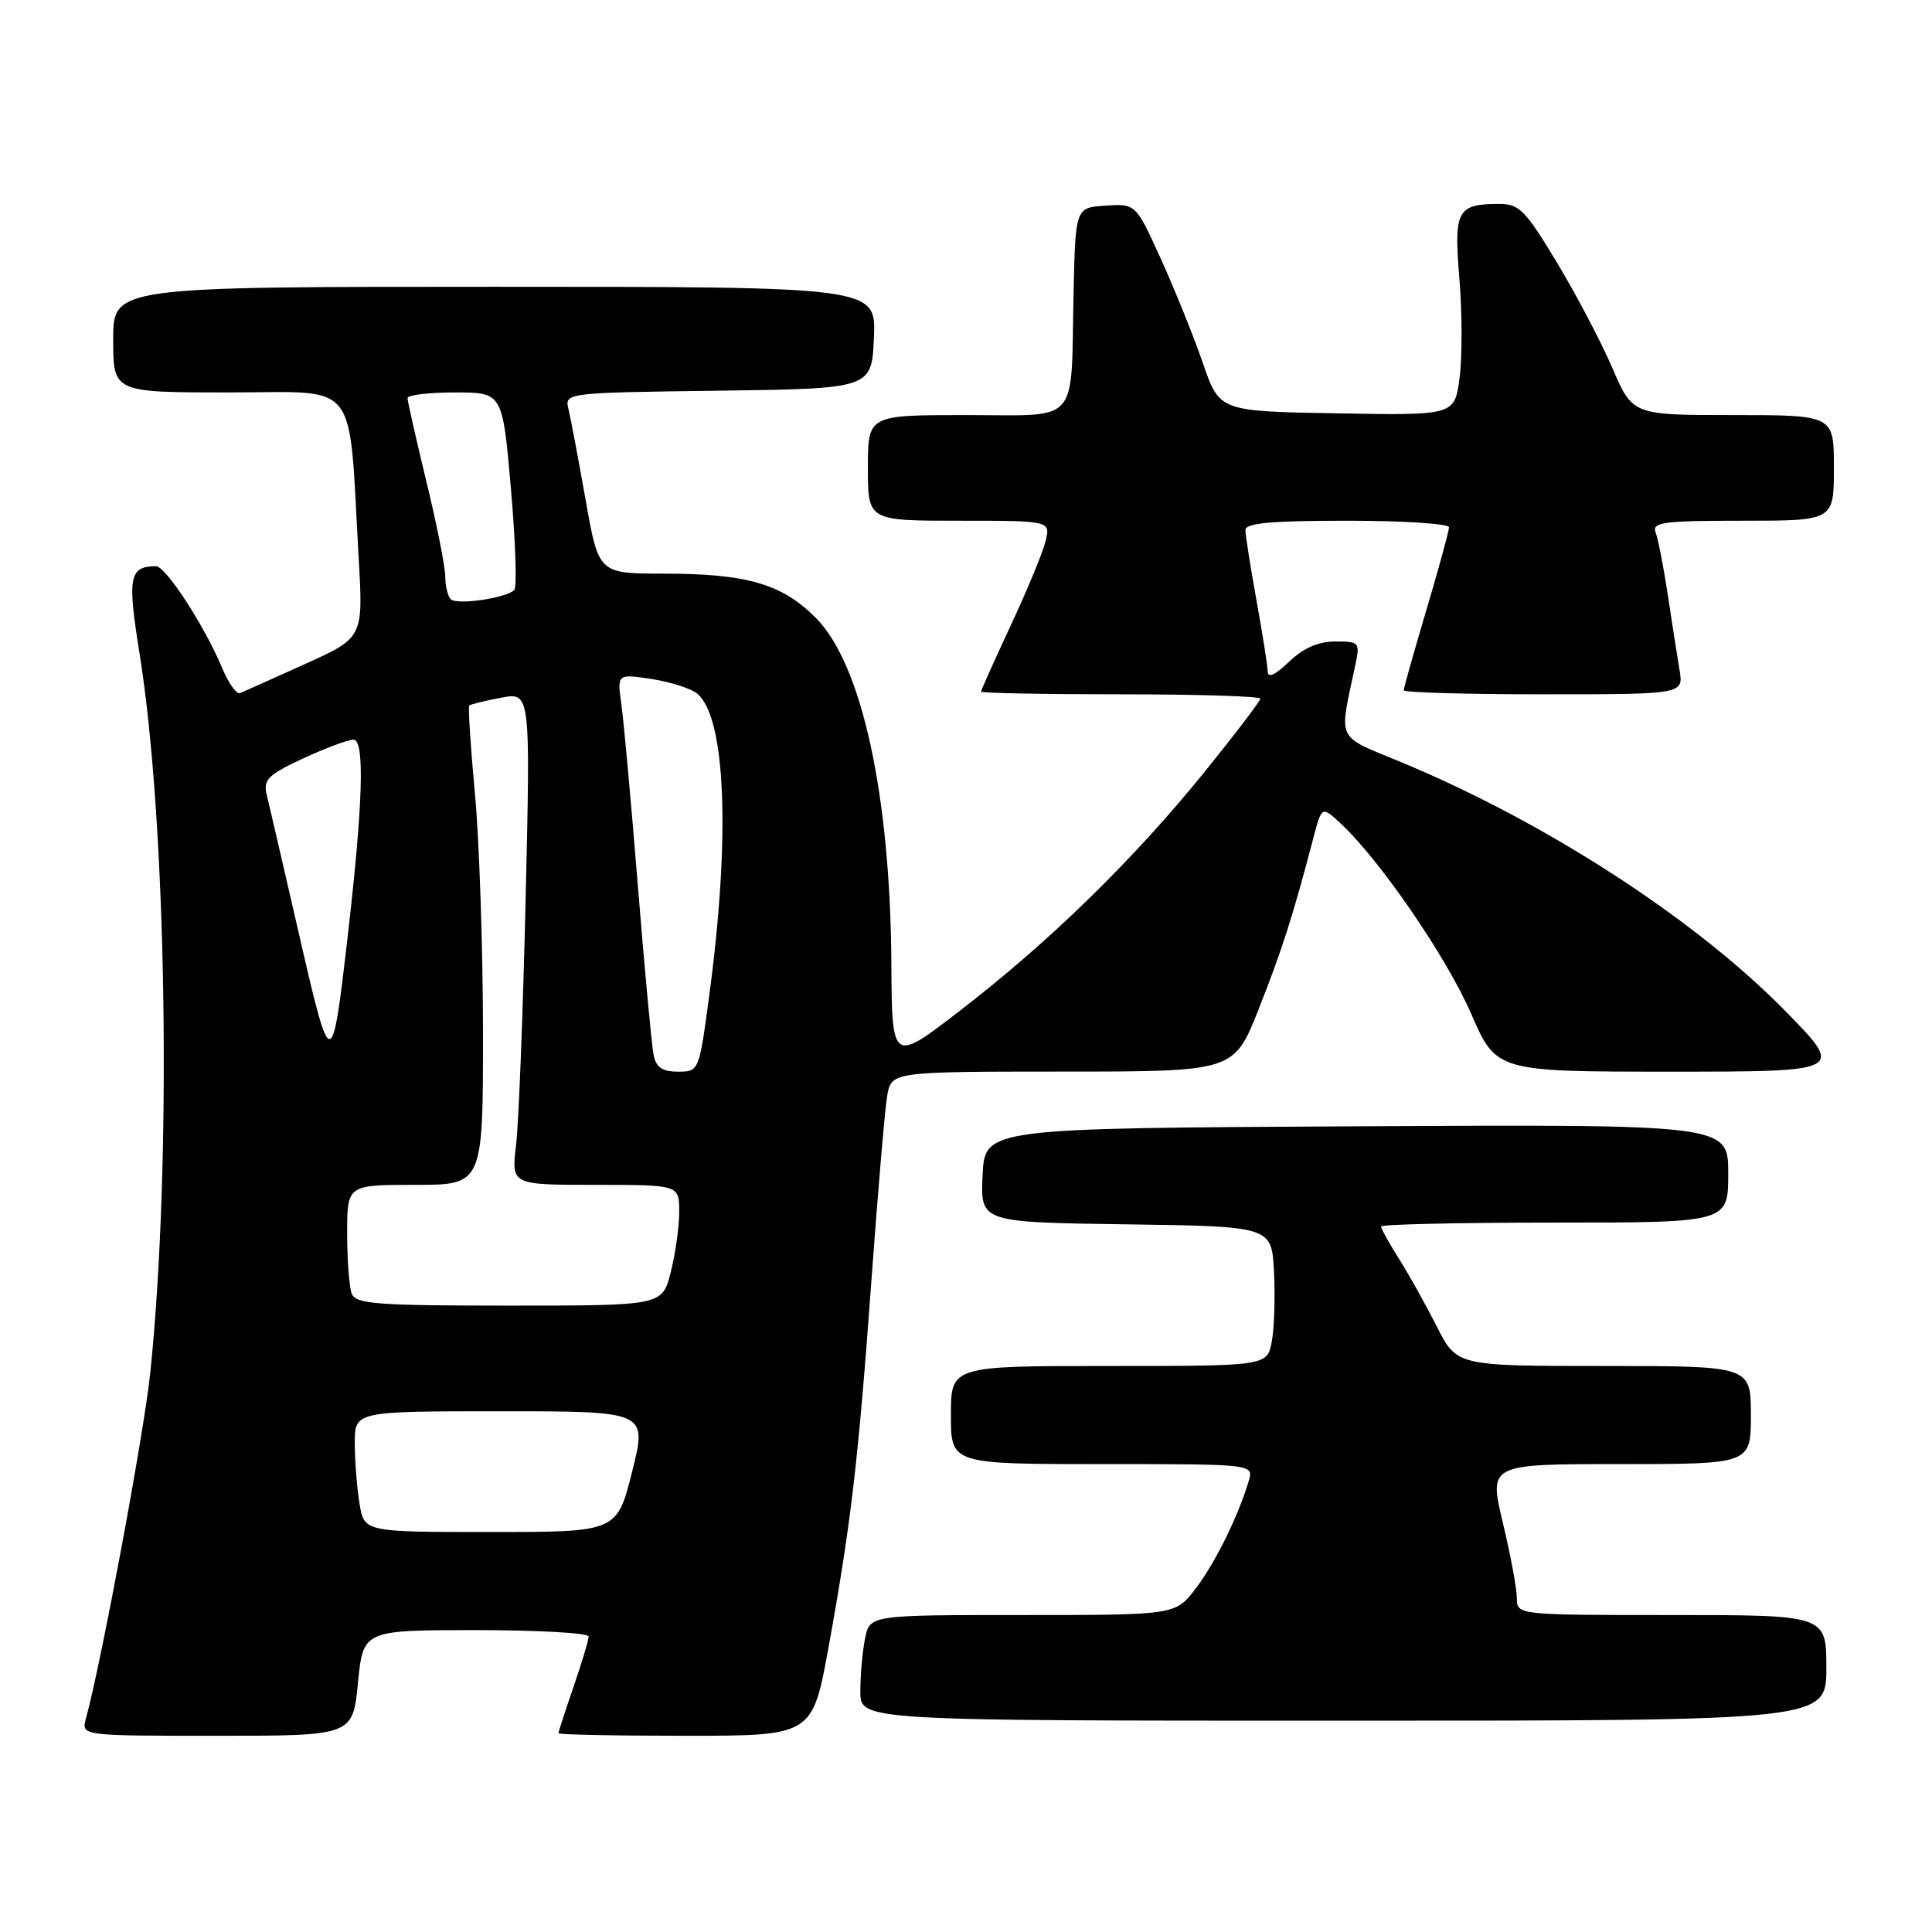 <?xml version="1.0" encoding="UTF-8" standalone="no"?>
<!DOCTYPE svg PUBLIC "-//W3C//DTD SVG 1.1//EN" "http://www.w3.org/Graphics/SVG/1.1/DTD/svg11.dtd" >
<svg xmlns="http://www.w3.org/2000/svg" xmlns:xlink="http://www.w3.org/1999/xlink" version="1.1" viewBox="0 0 256 256">
 <g >
 <path fill="currentColor"
d=" M 47.43 223.00 C 48.12 216.00 48.12 216.00 63.06 216.00 C 71.28 216.00 78.00 216.38 78.00 216.84 C 78.00 217.31 77.10 220.30 76.00 223.50 C 74.90 226.70 74.00 229.47 74.00 229.66 C 74.00 229.85 81.57 230.00 90.82 230.00 C 107.65 230.00 107.65 230.00 109.79 218.25 C 112.76 201.88 113.73 193.62 115.48 169.50 C 116.32 157.95 117.25 147.04 117.55 145.25 C 118.09 142.00 118.09 142.00 140.80 141.99 C 163.50 141.99 163.50 141.99 166.77 133.74 C 169.85 125.95 171.35 121.28 174.00 111.14 C 175.14 106.78 175.14 106.78 177.67 109.14 C 182.88 114.00 191.63 126.76 194.90 134.25 C 198.27 142.00 198.27 142.00 221.36 142.00 C 244.45 142.00 244.45 142.00 236.48 133.88 C 224.48 121.68 204.76 108.92 185.64 100.98 C 176.92 97.37 177.41 98.39 179.56 88.25 C 180.23 85.10 180.15 85.00 176.93 85.00 C 174.69 85.00 172.70 85.87 170.80 87.69 C 168.92 89.49 167.99 89.90 167.97 88.94 C 167.95 88.15 167.28 83.90 166.48 79.50 C 165.69 75.10 165.03 70.94 165.02 70.25 C 165.00 69.31 168.36 69.00 178.50 69.00 C 185.93 69.00 192.00 69.39 192.00 69.87 C 192.00 70.35 190.65 75.28 189.00 80.84 C 187.35 86.39 186.00 91.18 186.00 91.47 C 186.00 91.76 194.35 92.00 204.55 92.00 C 223.09 92.00 223.09 92.00 222.54 88.75 C 222.24 86.96 221.54 82.49 220.99 78.80 C 220.43 75.12 219.71 71.41 219.38 70.55 C 218.86 69.20 220.35 69.00 230.89 69.00 C 243.00 69.00 243.00 69.00 243.00 62.00 C 243.00 55.00 243.00 55.00 229.66 55.00 C 216.33 55.00 216.33 55.00 213.64 48.75 C 212.16 45.31 208.85 39.01 206.28 34.75 C 202.08 27.78 201.29 27.00 198.55 27.02 C 193.07 27.04 192.62 27.91 193.38 36.95 C 193.75 41.44 193.76 47.34 193.40 50.08 C 192.74 55.05 192.74 55.05 177.16 54.77 C 161.59 54.50 161.59 54.50 159.40 48.15 C 158.20 44.65 155.70 38.46 153.86 34.39 C 150.50 26.99 150.50 26.99 146.50 27.25 C 142.50 27.50 142.50 27.50 142.25 39.00 C 141.88 56.54 143.26 55.00 127.98 55.00 C 115.00 55.00 115.00 55.00 115.00 62.00 C 115.00 69.00 115.00 69.00 127.11 69.00 C 139.22 69.00 139.22 69.00 138.53 71.75 C 138.16 73.26 136.08 78.27 133.92 82.89 C 131.77 87.50 130.00 91.44 130.00 91.64 C 130.00 91.84 138.32 92.00 148.50 92.00 C 158.68 92.00 167.00 92.26 167.00 92.57 C 167.00 92.89 163.66 97.27 159.58 102.32 C 150.23 113.87 139.11 124.74 127.34 133.81 C 118.19 140.88 118.19 140.88 118.11 127.69 C 117.98 105.30 114.19 87.97 108.09 81.86 C 103.60 77.36 98.96 76.01 87.91 76.01 C 79.32 76.00 79.32 76.00 77.60 66.25 C 76.65 60.89 75.63 55.50 75.34 54.27 C 74.79 52.04 74.79 52.04 95.15 51.77 C 115.50 51.50 115.50 51.50 115.80 44.75 C 116.09 38.00 116.09 38.00 65.55 38.00 C 15.00 38.00 15.00 38.00 15.00 45.00 C 15.00 52.00 15.00 52.00 30.40 52.00 C 47.83 52.00 46.15 49.84 47.53 74.00 C 48.13 84.50 48.13 84.50 40.39 88.00 C 36.13 89.92 32.27 91.65 31.81 91.84 C 31.35 92.02 30.29 90.55 29.46 88.57 C 27.12 82.95 21.95 75.00 20.66 75.02 C 17.12 75.06 16.86 76.44 18.49 86.58 C 22.12 109.17 22.79 154.32 19.90 182.00 C 19.06 190.00 13.43 220.24 11.38 227.75 C 10.77 230.00 10.77 230.00 28.75 230.00 C 46.74 230.00 46.74 230.00 47.43 223.00 Z  M 242.00 221.00 C 242.00 214.00 242.00 214.00 221.50 214.00 C 201.00 214.00 201.00 214.00 200.99 211.75 C 200.99 210.51 200.15 206.01 199.13 201.75 C 197.28 194.00 197.28 194.00 214.64 194.00 C 232.00 194.00 232.00 194.00 232.00 187.50 C 232.00 181.00 232.00 181.00 212.52 181.00 C 193.03 181.00 193.03 181.00 190.38 175.76 C 188.92 172.88 186.66 168.84 185.36 166.78 C 184.06 164.72 183.00 162.81 183.00 162.52 C 183.00 162.23 193.35 162.00 206.00 162.00 C 229.00 162.00 229.00 162.00 229.00 155.49 C 229.00 148.98 229.00 148.98 179.75 149.24 C 130.50 149.50 130.50 149.50 130.20 155.73 C 129.91 161.96 129.91 161.96 149.20 162.23 C 168.50 162.50 168.50 162.50 168.81 168.50 C 168.98 171.80 168.85 175.96 168.52 177.75 C 167.91 181.00 167.91 181.00 146.95 181.00 C 126.00 181.00 126.00 181.00 126.00 187.50 C 126.00 194.00 126.00 194.00 146.07 194.00 C 166.13 194.00 166.13 194.00 165.46 196.25 C 164.04 200.97 161.02 207.10 158.44 210.48 C 155.76 214.00 155.76 214.00 135.51 214.00 C 115.25 214.00 115.25 214.00 114.62 217.12 C 114.28 218.84 114.00 221.99 114.00 224.12 C 114.00 228.00 114.00 228.00 178.00 228.00 C 242.00 228.00 242.00 228.00 242.00 221.00 Z  M 47.64 199.25 C 47.30 197.19 47.02 193.59 47.01 191.25 C 47.00 187.00 47.00 187.00 66.39 187.00 C 85.77 187.00 85.77 187.00 83.76 195.00 C 81.75 203.00 81.75 203.00 65.01 203.00 C 48.26 203.00 48.26 203.00 47.64 199.25 Z  M 46.61 171.42 C 46.27 170.55 46.00 166.95 46.00 163.42 C 46.00 157.00 46.00 157.00 55.00 157.00 C 64.00 157.00 64.00 157.00 64.00 136.75 C 63.99 125.61 63.51 111.39 62.93 105.15 C 62.35 98.91 62.01 93.66 62.18 93.49 C 62.36 93.32 64.25 92.85 66.40 92.45 C 70.29 91.72 70.29 91.72 69.65 119.11 C 69.30 134.18 68.73 148.86 68.38 151.75 C 67.75 157.00 67.75 157.00 78.87 157.00 C 90.00 157.00 90.00 157.00 90.00 160.56 C 90.00 162.51 89.50 166.11 88.88 168.56 C 87.76 173.00 87.76 173.00 67.49 173.00 C 49.92 173.00 47.13 172.79 46.61 171.42 Z  M 86.60 139.75 C 86.35 138.51 85.42 128.50 84.53 117.50 C 83.64 106.50 82.66 95.65 82.34 93.39 C 81.77 89.28 81.77 89.28 86.33 89.97 C 88.84 90.36 91.57 91.23 92.39 91.91 C 96.16 95.04 96.80 110.77 94.00 131.75 C 92.63 141.98 92.63 142.00 89.84 142.00 C 87.73 142.00 86.93 141.44 86.60 139.75 Z  M 39.65 123.91 C 37.58 114.89 35.63 106.49 35.33 105.25 C 34.86 103.33 35.54 102.65 40.14 100.51 C 43.09 99.14 46.10 98.02 46.83 98.01 C 48.35 98.00 48.11 106.40 46.08 124.00 C 43.97 142.26 43.86 142.26 39.65 123.91 Z  M 59.73 79.40 C 59.33 79.00 59.00 77.65 59.00 76.40 C 59.00 75.15 57.88 69.49 56.50 63.81 C 55.13 58.14 54.00 53.16 54.00 52.75 C 54.00 52.34 56.83 52.00 60.29 52.00 C 66.59 52.00 66.59 52.00 67.70 64.75 C 68.31 71.76 68.51 77.80 68.15 78.17 C 67.11 79.25 60.54 80.21 59.73 79.40 Z "/>
</g>
</svg>
